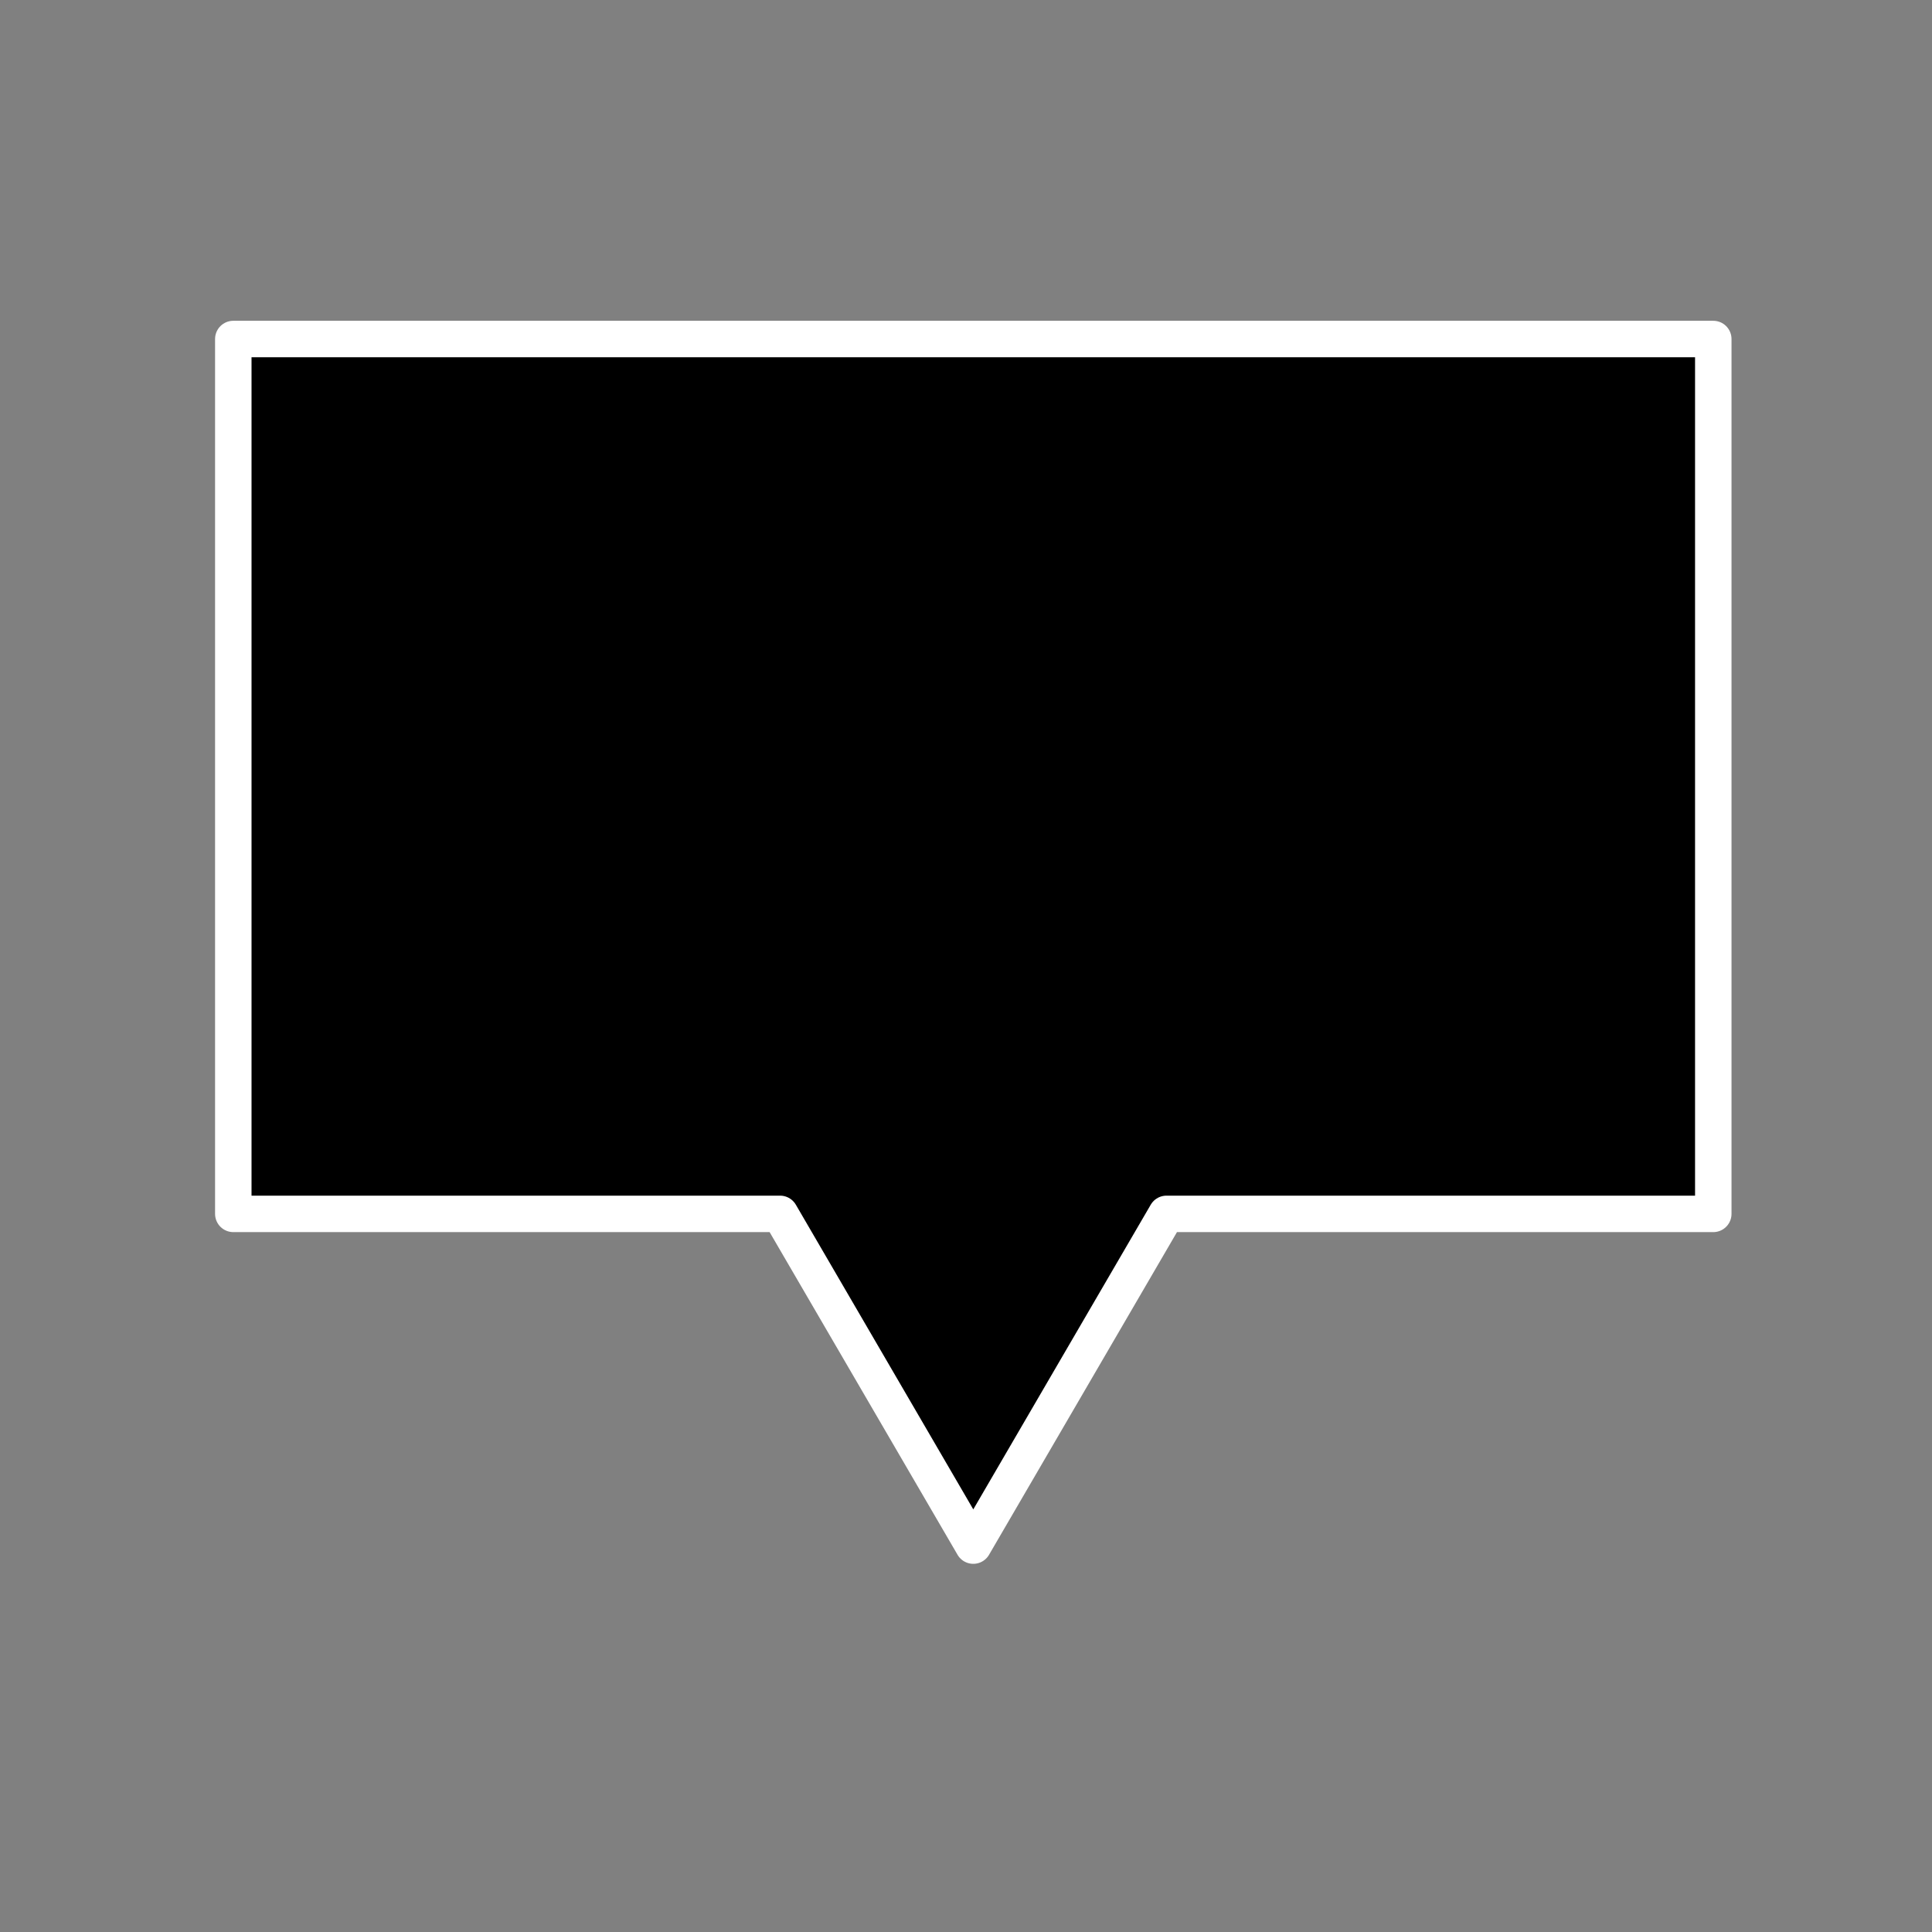 <svg xmlns="http://www.w3.org/2000/svg" width="200" height="200" viewBox="0 0 53 53"><rect x="0" y="0" width="53" height="53" fill="#808080" stroke="none"/><path fill="none" stroke="#fff" stroke-linecap="round" stroke-linejoin="round" stroke-miterlimit="1" d="M6.4 9.3v24h15l5.3 9.1 5.3-9.1h15v-24H7z" style="fill:#000;fill-opacity:1"/></svg>